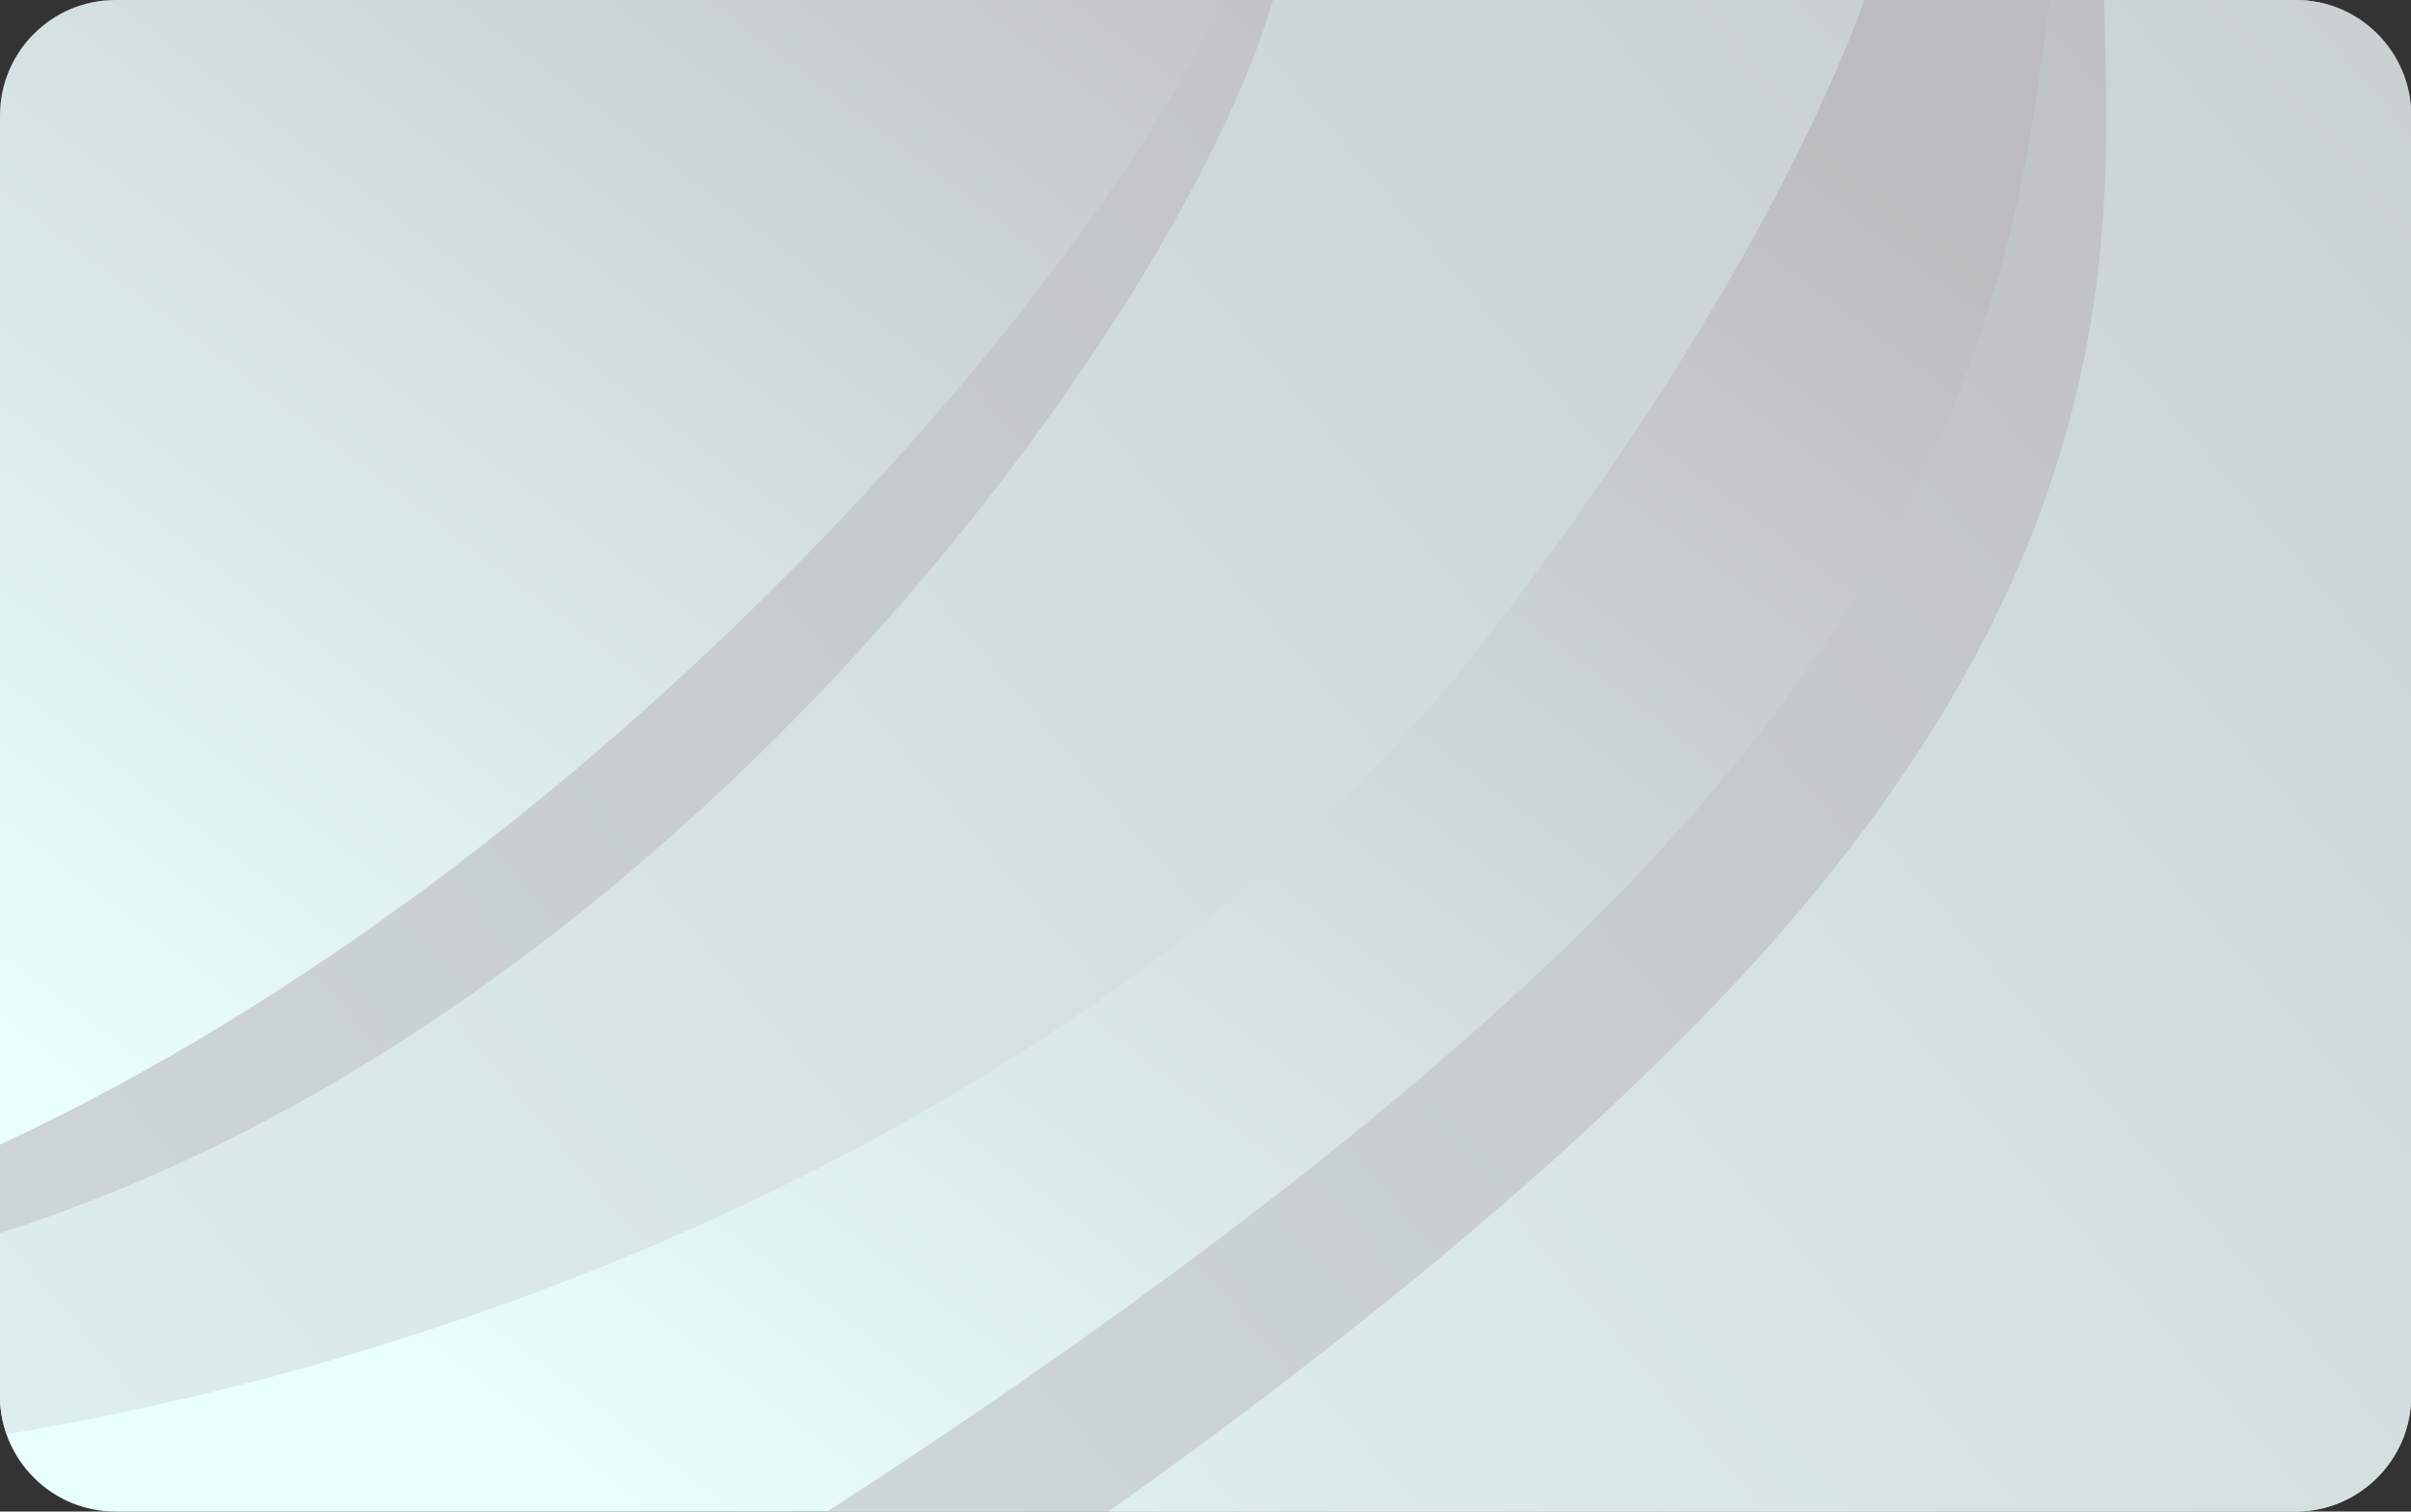 <?xml version="1.0" encoding="utf-8"?>
<!-- Generator: Adobe Illustrator 19.2.1, SVG Export Plug-In . SVG Version: 6.00 Build 0)  -->
<!DOCTYPE svg PUBLIC "-//W3C//DTD SVG 1.1//EN" "http://www.w3.org/Graphics/SVG/1.1/DTD/svg11.dtd">
<svg version="1.1" id="Layer_1" xmlns="http://www.w3.org/2000/svg" xmlns:xlink="http://www.w3.org/1999/xlink" x="0px" y="0px"
	 viewBox="0 0 1000 627" enable-background="new 0 0 1000 627" xml:space="preserve">
<rect x="0" y="0" width="1000" height="627" fill="#333333" stroke="none"/>
<linearGradient id="SVGID_1_" gradientUnits="userSpaceOnUse" x1="260.73" y1="628.705" x2="730.23" y2="10.204">
	<stop  offset="0" style="stop-color:#E9FFFC"/>
	<stop  offset="1" style="stop-color:#BCBBBD"/>
</linearGradient>
<path fill="url(#SVGID_1_)" d="M952.2,627H47.8C21.5,627,0,605.5,0,579.2V47.8C0,21.5,21.5,0,47.8,0h904.5
	c26.3,0,47.8,21.5,47.8,47.8v531.5C1000,605.5,978.5,627,952.2,627z"/>
<linearGradient id="SVGID_2_" gradientUnits="userSpaceOnUse" x1="26.323" y1="993.281" x2="1492.58" y2="-253.357">
	<stop  offset="3.993217e-007" style="stop-color:#D7E2E3"/>
	<stop  offset="1" style="stop-color:#B3B2B4"/>
</linearGradient>
<path fill="url(#SVGID_2_)" d="M896.1,0h-45.9c-12.7,93.8-26.5,236.9-228.6,418.8C537.4,494.7,436.2,566.8,343.1,627h458.4
	C823.9,461.3,882.9,83.8,896.1,0z"/>
<linearGradient id="SVGID_3_" gradientUnits="userSpaceOnUse" x1="-409.364" y1="935.146" x2="1262.891" y2="-486.633">
	<stop  offset="3.993217e-007" style="stop-color:#D7E2E3"/>
	<stop  offset="1" style="stop-color:#B3B2B4"/>
</linearGradient>
<path fill="url(#SVGID_3_)" d="M507.2,0C455.3,114.1,251.8,357.7,0,474.8V574c203.5-52.2,415.2-158.6,555.3-311.3
	C672.8,134.5,728.3,42.5,750.6,0H507.2z"/>
<g>
	<linearGradient id="SVGID_4_" gradientUnits="userSpaceOnUse" x1="146.94" y1="971.815" x2="1561.304" y2="-230.702">
		<stop  offset="0" style="stop-color:#E9FFFC"/>
		<stop  offset="1" style="stop-color:#BCBBBD"/>
	</linearGradient>
	<path fill="url(#SVGID_4_)" d="M710,418c-73.6,76.3-165.3,148.7-250.3,209h492.5c26.3,0,47.8-21.5,47.8-47.8V47.8
		C1000,21.5,978.5,0,952.2,0h-79.5C875,93,885.6,236,710,418z"/>
	<linearGradient id="SVGID_5_" gradientUnits="userSpaceOnUse" x1="-410.59" y1="977.301" x2="1312.777" y2="-487.935">
		<stop  offset="0" style="stop-color:#E9FFFC"/>
		<stop  offset="1" style="stop-color:#BCBBBD"/>
	</linearGradient>
	<path fill="url(#SVGID_5_)" d="M2.7,594.9C232,557,480.5,442,618,263C717.5,133.5,758.3,41.2,773.3,0H528
		C491.5,126.5,285,420.5,0,511.5v67.7C0,584.7,1,590,2.7,594.9z"/>
</g>
</svg>
